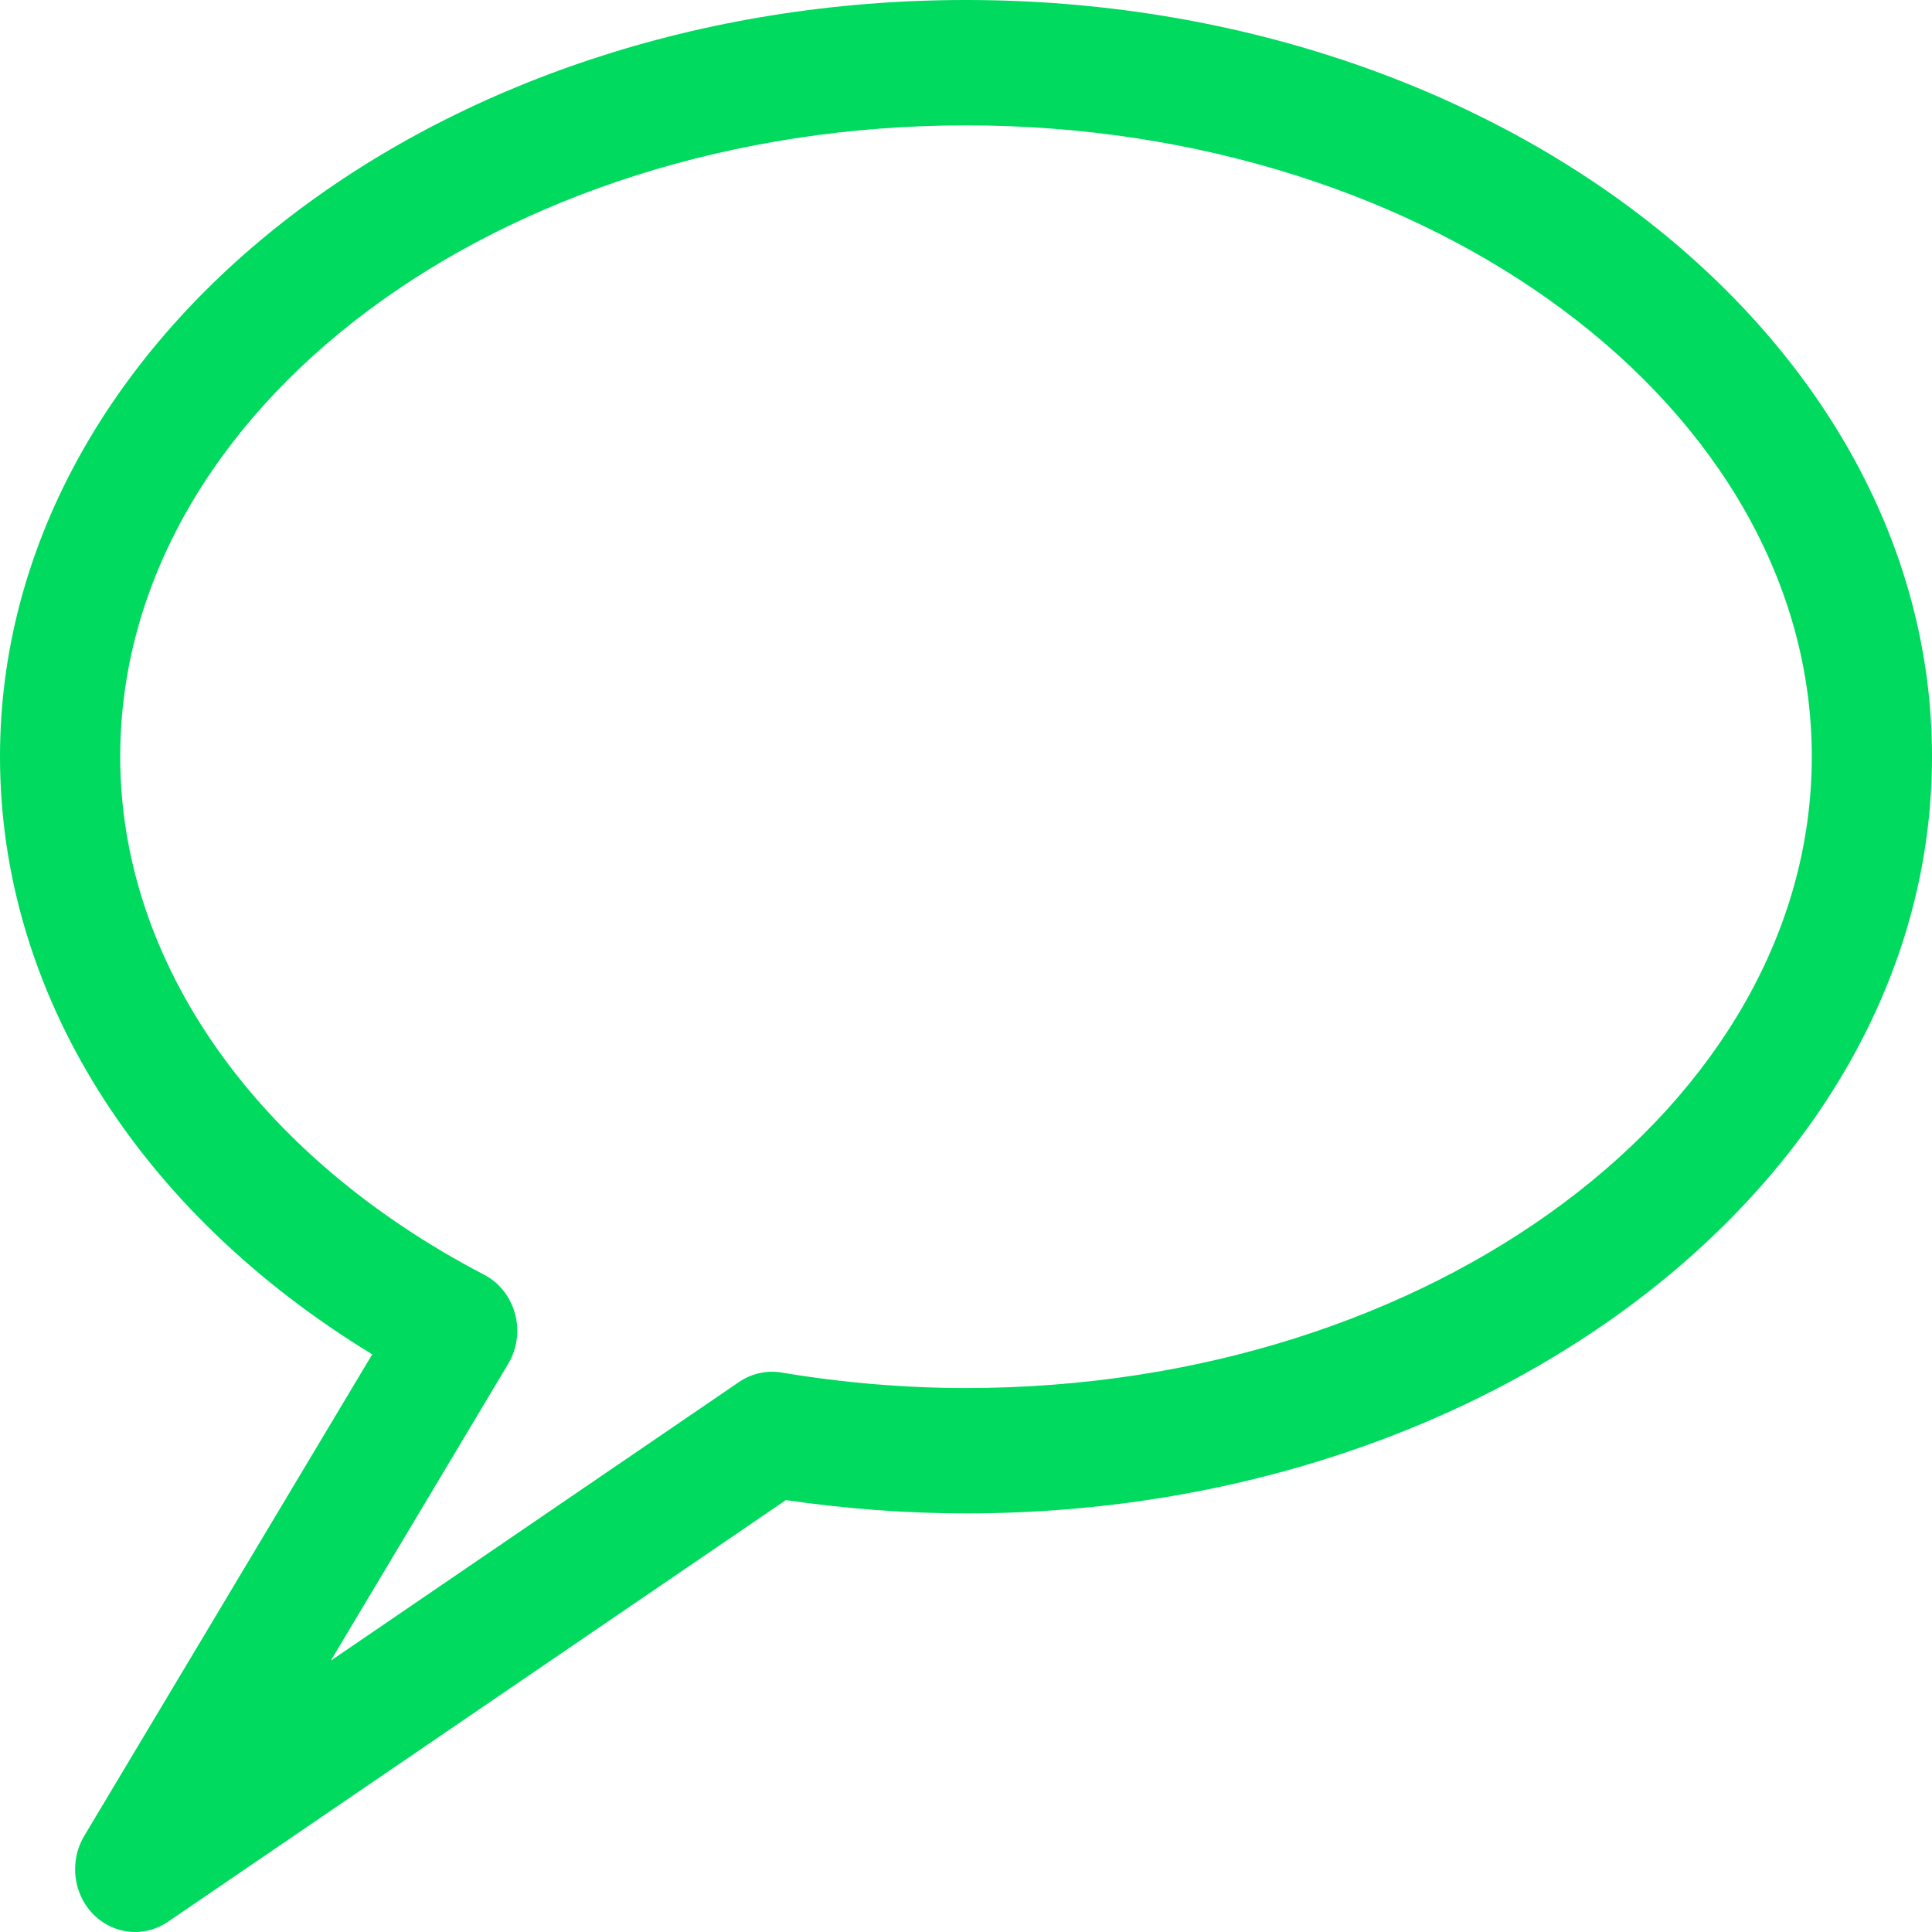 <svg width="9" height="9" viewBox="0 0 9 9" fill="none" xmlns="http://www.w3.org/2000/svg">
<path d="M4.5 -7.38574e-09C2.019 -7.38574e-09 0 1.581 0 3.525C0 4.622 0.642 5.644 1.734 6.309L0.392 8.553C0.323 8.669 0.34 8.821 0.434 8.917C0.488 8.972 0.559 9 0.63 9C0.683 9 0.736 8.984 0.783 8.952L3.661 6.988C3.942 7.029 4.224 7.05 4.5 7.05C6.981 7.05 9 5.469 9 3.525C9 1.581 6.981 -7.38574e-09 4.5 -7.38574e-09ZM4.5 6.466C4.218 6.466 3.929 6.442 3.642 6.394C3.573 6.382 3.502 6.398 3.444 6.437L1.541 7.736L2.367 6.354C2.409 6.284 2.421 6.199 2.399 6.12C2.378 6.041 2.325 5.974 2.255 5.938C1.194 5.385 0.56 4.483 0.56 3.525C0.56 1.903 2.328 0.584 4.5 0.584C6.672 0.584 8.44 1.903 8.44 3.525C8.44 5.147 6.672 6.466 4.5 6.466Z" fill="#00DA5F"/>
</svg>
